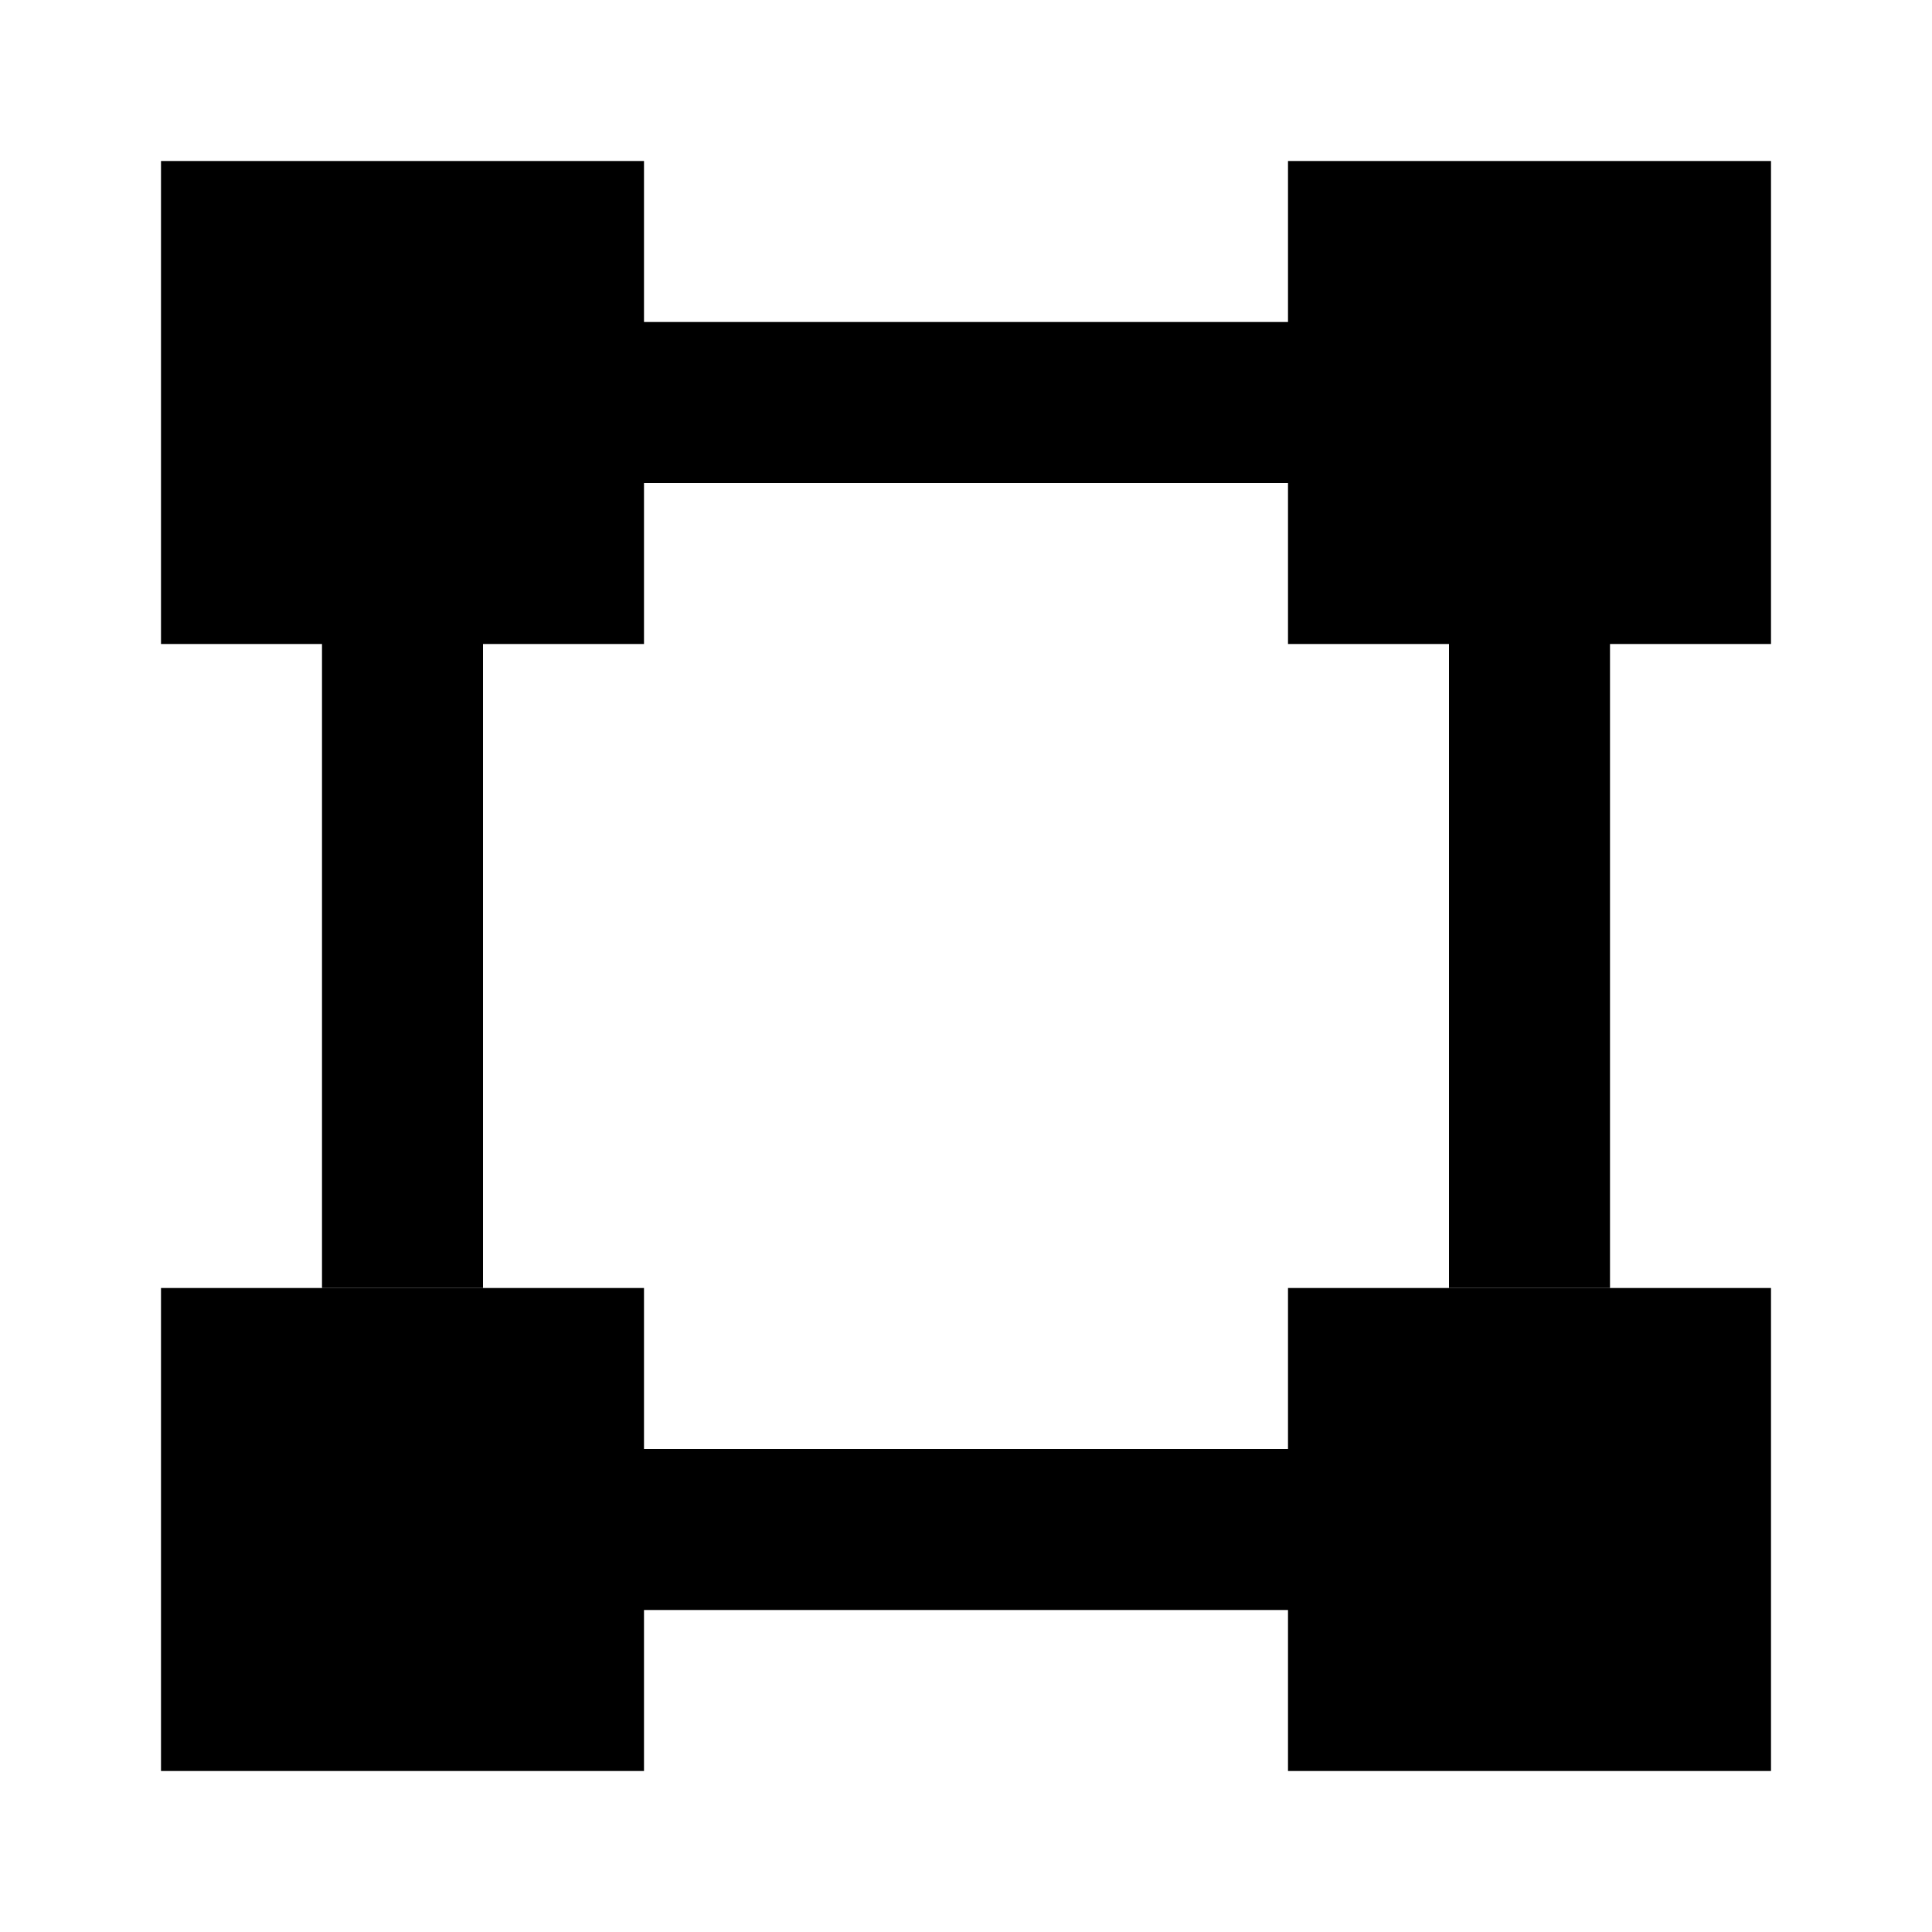 <?xml version="1.0" encoding="utf-8"?>
<!-- Generator: Adobe Illustrator 16.0.4, SVG Export Plug-In . SVG Version: 6.00 Build 0)  -->
<!DOCTYPE svg PUBLIC "-//W3C//DTD SVG 1.1//EN" "http://www.w3.org/Graphics/SVG/1.1/DTD/svg11.dtd">
<svg version="1.1" id="Layer_1" xmlns="http://www.w3.org/2000/svg" xmlns:xlink="http://www.w3.org/1999/xlink" x="0px" y="0px"
	 width="24px" height="24px" viewBox="0 0 24 24" enable-background="new 0 0 24 24" xml:space="preserve">
<polygon points="8,8 2,8 2,2 8,2 "/>
<polygon points="8,22 2,22 2,16 8,16 "/>
<polygon points="22,8 16,8 16,2 22,2 "/>
<polygon points="22,22 16,22 16,16 22,16 "/>
<polygon points="17,4 7,4 7,6 17,6 "/>
<polygon points="17,18 7,18 7,20 17,20 "/>
<polygon points="20,16 20,6 18,6 18,16 "/>
<polygon points="6,16 6,6 4,6 4,16 "/>
</svg>
